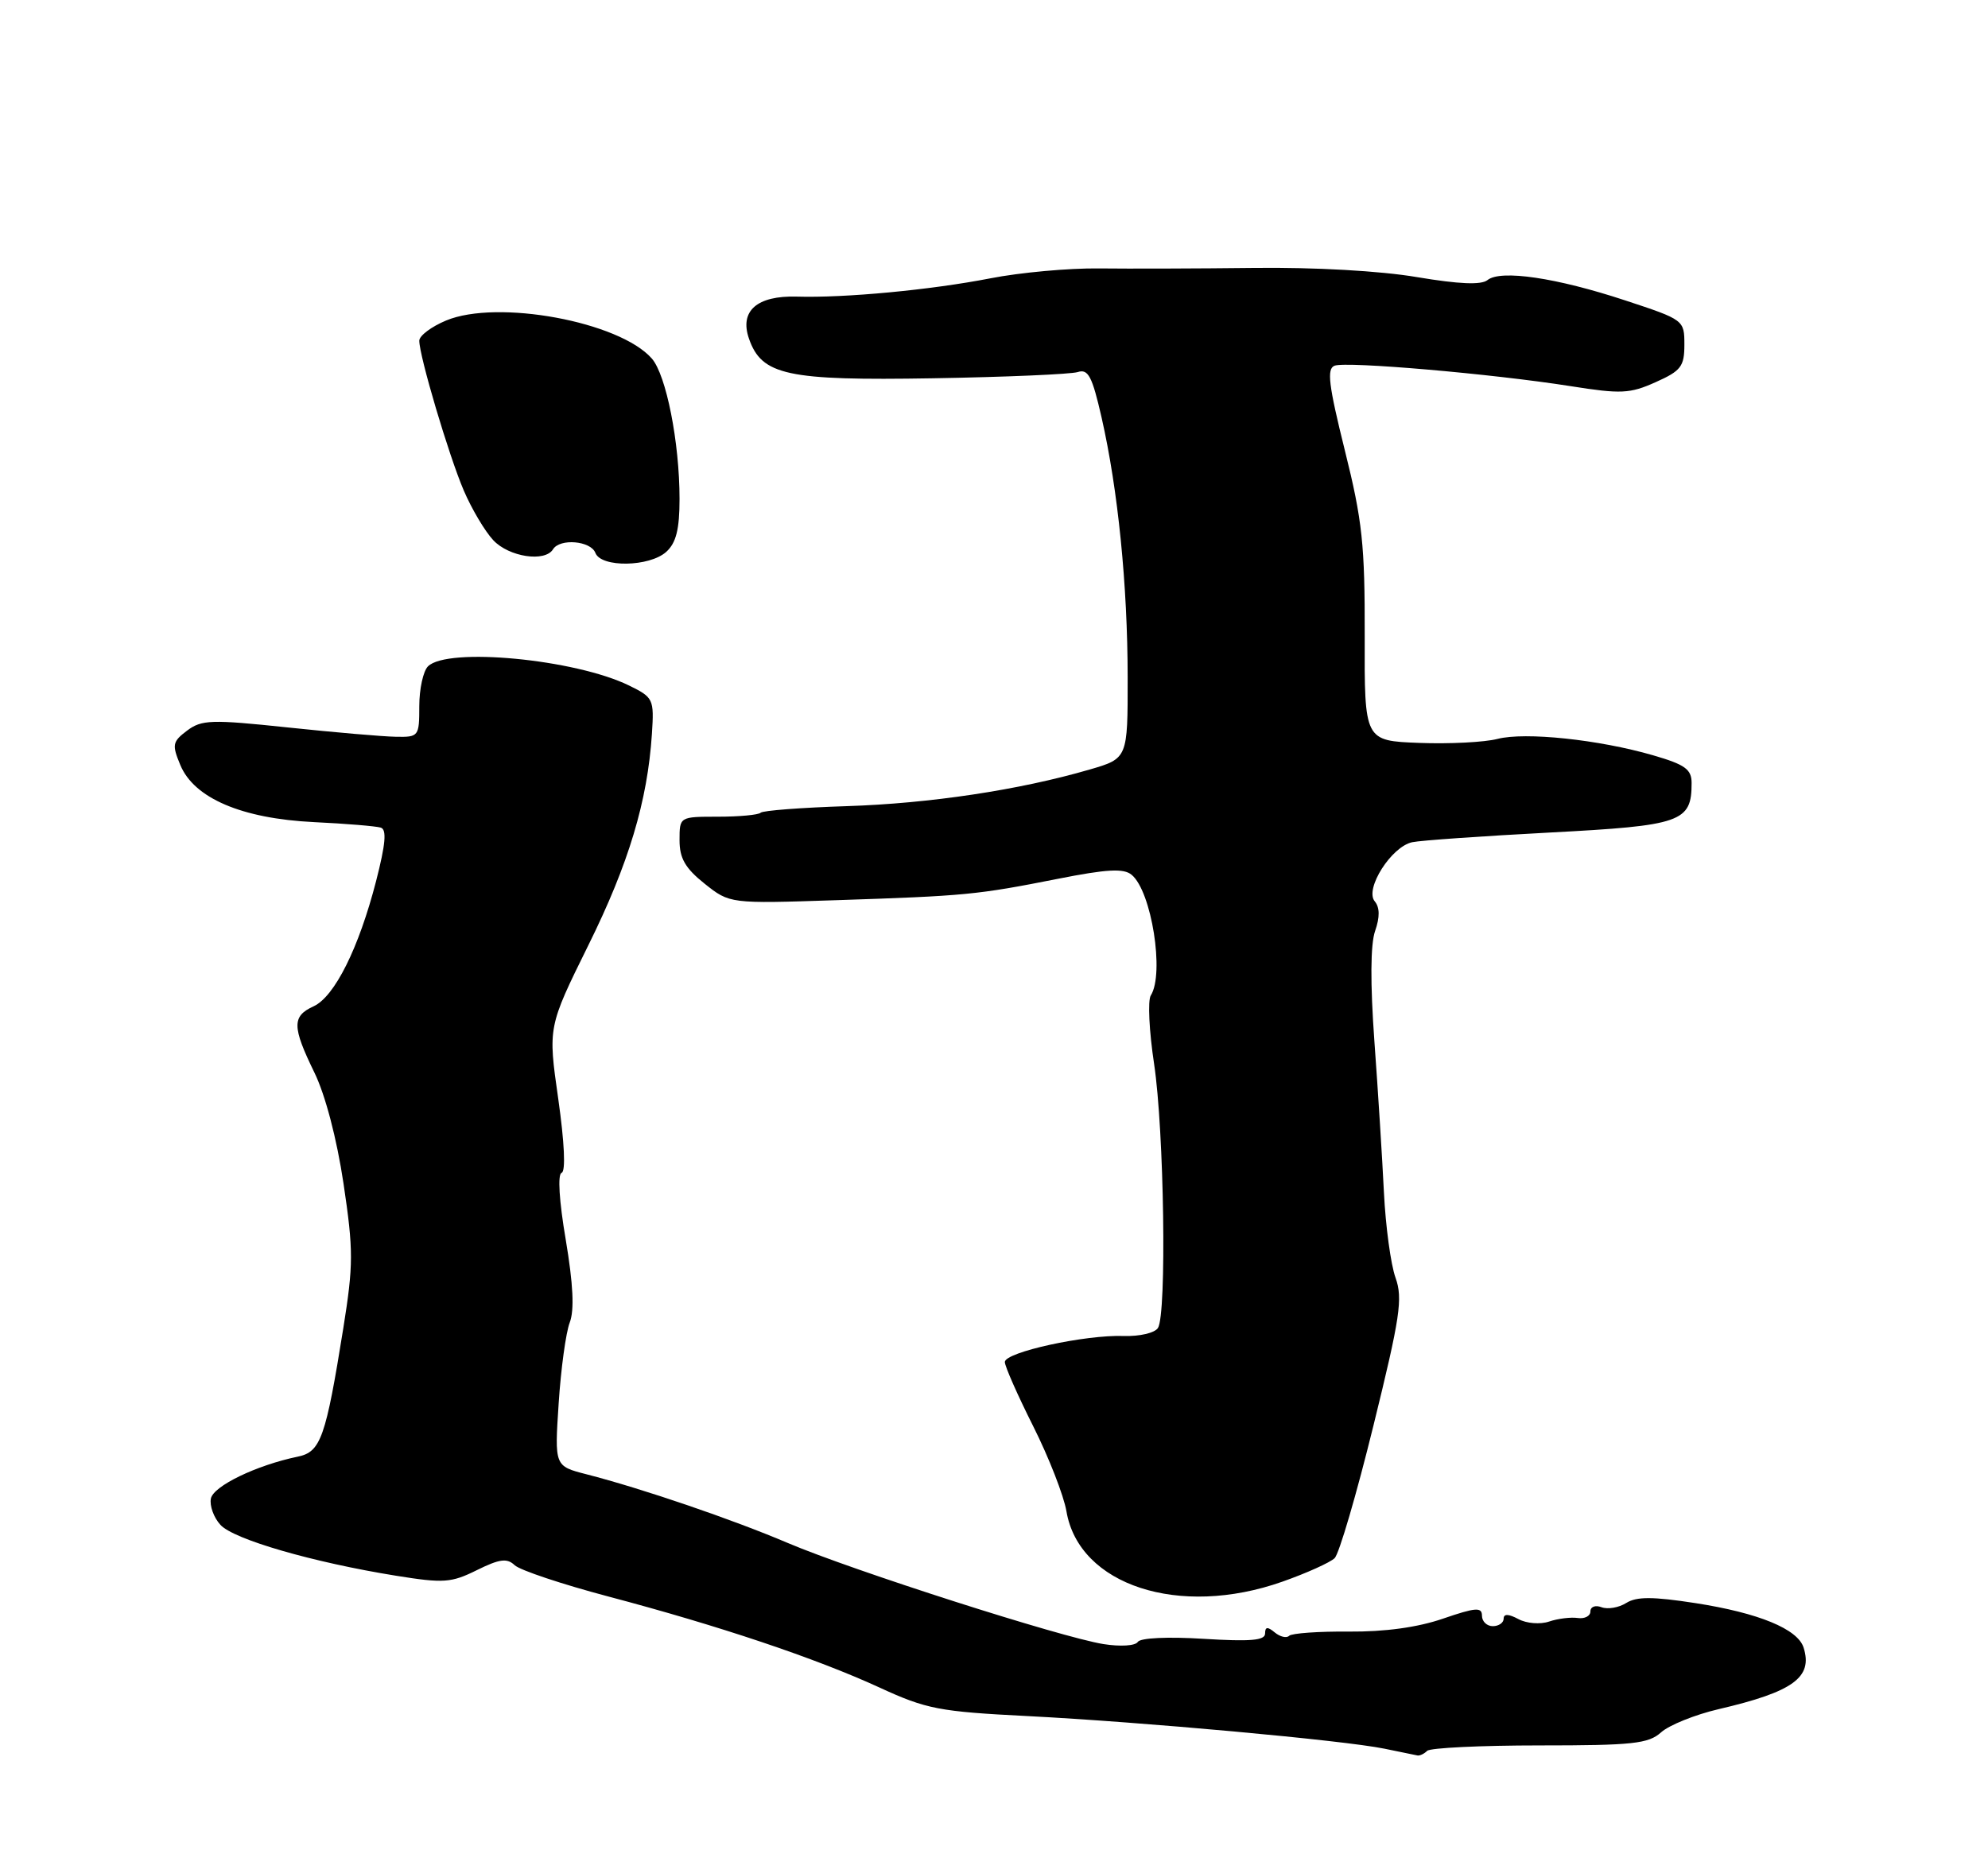 <?xml version="1.0" encoding="UTF-8" standalone="no"?>
<!DOCTYPE svg PUBLIC "-//W3C//DTD SVG 1.1//EN" "http://www.w3.org/Graphics/SVG/1.1/DTD/svg11.dtd" >
<svg xmlns="http://www.w3.org/2000/svg" xmlns:xlink="http://www.w3.org/1999/xlink" version="1.1" viewBox="0 0 275 256">
 <g >
 <path fill="currentColor"
d=" M 197.42 242.25 C 197.84 241.84 204.83 241.50 212.97 241.50 C 225.86 241.50 228.03 241.27 229.79 239.68 C 230.90 238.69 234.48 237.24 237.75 236.48 C 248.05 234.08 250.80 232.09 249.49 227.96 C 248.67 225.39 243.28 223.17 234.53 221.81 C 228.63 220.90 226.40 220.89 224.96 221.79 C 223.93 222.44 222.39 222.70 221.54 222.38 C 220.69 222.05 220.00 222.31 220.00 222.96 C 220.00 223.60 219.21 224.01 218.25 223.87 C 217.29 223.73 215.50 223.95 214.29 224.36 C 213.06 224.78 211.17 224.63 210.04 224.02 C 208.67 223.29 208.00 223.27 208.00 223.96 C 208.00 224.53 207.32 225.00 206.50 225.00 C 205.68 225.00 205.00 224.35 205.00 223.55 C 205.00 222.34 204.12 222.41 199.61 223.96 C 196.09 225.17 191.57 225.79 186.60 225.75 C 182.41 225.71 178.69 225.98 178.33 226.33 C 177.98 226.69 177.08 226.48 176.34 225.87 C 175.34 225.04 175.00 225.07 175.00 226.02 C 175.00 226.98 172.96 227.15 166.49 226.75 C 161.52 226.44 157.74 226.62 157.39 227.18 C 157.05 227.72 154.99 227.85 152.65 227.48 C 146.81 226.55 117.97 217.31 109.00 213.50 C 101.27 210.21 88.82 205.96 81.11 203.98 C 76.71 202.85 76.71 202.85 77.28 194.17 C 77.59 189.40 78.28 184.37 78.81 182.99 C 79.47 181.27 79.29 177.68 78.26 171.53 C 77.34 166.14 77.12 162.46 77.69 162.27 C 78.27 162.08 78.08 158.08 77.22 152.02 C 75.80 142.10 75.80 142.10 81.38 130.80 C 86.98 119.49 89.57 110.84 90.18 101.53 C 90.49 96.72 90.39 96.50 87.00 94.84 C 79.54 91.20 61.88 89.52 59.20 92.20 C 58.54 92.86 58.00 95.33 58.00 97.70 C 58.00 101.90 57.92 102.00 54.75 101.94 C 52.96 101.91 46.23 101.33 39.80 100.65 C 29.22 99.53 27.89 99.58 25.88 101.09 C 23.86 102.61 23.77 103.04 24.94 105.84 C 26.84 110.44 33.44 113.26 43.43 113.75 C 47.87 113.96 52.02 114.31 52.67 114.51 C 53.52 114.77 53.34 116.78 52.03 121.89 C 49.63 131.20 46.28 137.91 43.37 139.24 C 40.38 140.61 40.40 142.06 43.49 148.40 C 45.00 151.49 46.59 157.55 47.52 163.77 C 48.90 173.03 48.89 174.99 47.49 183.77 C 45.06 198.92 44.37 200.89 41.21 201.54 C 35.47 202.73 29.51 205.61 29.17 207.35 C 28.98 208.34 29.57 209.98 30.49 210.98 C 32.30 212.99 43.29 216.17 54.77 218.02 C 61.36 219.08 62.41 219.01 65.96 217.25 C 69.11 215.69 70.14 215.56 71.19 216.56 C 71.91 217.25 77.75 219.20 84.17 220.90 C 99.44 224.94 112.80 229.42 121.64 233.48 C 128.17 236.49 129.91 236.82 142.14 237.44 C 157.96 238.25 185.84 240.79 191.50 241.95 C 193.70 242.40 195.76 242.82 196.08 242.89 C 196.40 242.95 197.01 242.66 197.42 242.25 Z  M 177.40 218.84 C 180.75 217.66 184.00 216.19 184.62 215.59 C 185.24 214.99 187.65 206.75 189.98 197.28 C 193.69 182.22 194.07 179.66 193.04 176.78 C 192.39 174.98 191.67 169.68 191.44 165.00 C 191.21 160.32 190.62 150.91 190.12 144.08 C 189.54 136.05 189.57 130.65 190.22 128.81 C 190.89 126.88 190.87 125.55 190.16 124.70 C 188.75 122.99 192.47 117.14 195.35 116.53 C 196.53 116.28 205.11 115.68 214.40 115.19 C 232.61 114.23 234.00 113.75 234.00 108.34 C 234.00 106.44 233.10 105.79 228.69 104.51 C 221.19 102.33 210.96 101.25 207.14 102.24 C 205.36 102.70 200.49 102.95 196.32 102.79 C 188.74 102.50 188.74 102.50 188.78 88.00 C 188.81 75.40 188.46 72.04 186.03 62.31 C 183.78 53.25 183.51 51.02 184.61 50.60 C 186.25 49.97 206.43 51.72 217.27 53.43 C 224.23 54.53 225.45 54.48 229.02 52.88 C 232.54 51.31 233.00 50.70 233.00 47.68 C 233.00 44.29 232.94 44.24 224.83 41.57 C 215.34 38.43 207.58 37.28 205.77 38.75 C 204.90 39.45 201.85 39.32 196.00 38.34 C 190.94 37.48 181.84 36.97 173.50 37.07 C 165.80 37.16 156.12 37.19 152.00 37.14 C 147.88 37.09 141.12 37.70 137.00 38.51 C 128.78 40.11 116.91 41.24 110.22 41.04 C 104.72 40.88 102.28 43.02 103.60 46.84 C 105.36 51.93 108.86 52.68 129.07 52.34 C 139.11 52.17 148.12 51.78 149.08 51.48 C 150.53 51.01 151.08 52.06 152.38 57.76 C 154.66 67.78 155.98 80.98 155.99 93.72 C 156.00 104.94 156.00 104.94 150.71 106.48 C 141.00 109.31 128.61 111.17 117.13 111.54 C 110.88 111.74 105.52 112.15 105.22 112.45 C 104.91 112.75 102.27 113.00 99.33 113.00 C 94.00 113.00 94.00 113.00 94.00 116.25 C 94.00 118.76 94.79 120.13 97.47 122.27 C 100.95 125.04 100.95 125.04 115.72 124.55 C 133.58 123.96 135.13 123.81 146.31 121.60 C 153.13 120.25 155.44 120.12 156.54 121.04 C 159.30 123.32 161.10 134.72 159.19 137.73 C 158.75 138.41 158.96 142.69 159.65 147.23 C 161.03 156.45 161.41 181.81 160.18 183.74 C 159.74 184.43 157.64 184.92 155.45 184.85 C 150.11 184.66 139.00 187.09 139.00 188.45 C 139.00 189.05 140.77 193.05 142.93 197.35 C 145.09 201.65 147.15 206.94 147.52 209.10 C 149.25 219.35 163.14 223.88 177.40 218.84 Z  M 92.17 76.35 C 93.53 75.11 94.00 73.24 94.00 69.03 C 94.00 61.21 92.16 51.88 90.16 49.60 C 85.68 44.50 68.80 41.38 61.70 44.35 C 59.67 45.20 58.00 46.45 58.00 47.14 C 58.00 49.27 62.08 63.02 64.15 67.86 C 65.24 70.41 67.08 73.51 68.24 74.75 C 70.41 77.06 75.38 77.82 76.50 76.00 C 77.45 74.46 81.72 74.82 82.36 76.50 C 83.15 78.56 89.84 78.45 92.17 76.35 Z "/>
</g>
</svg>